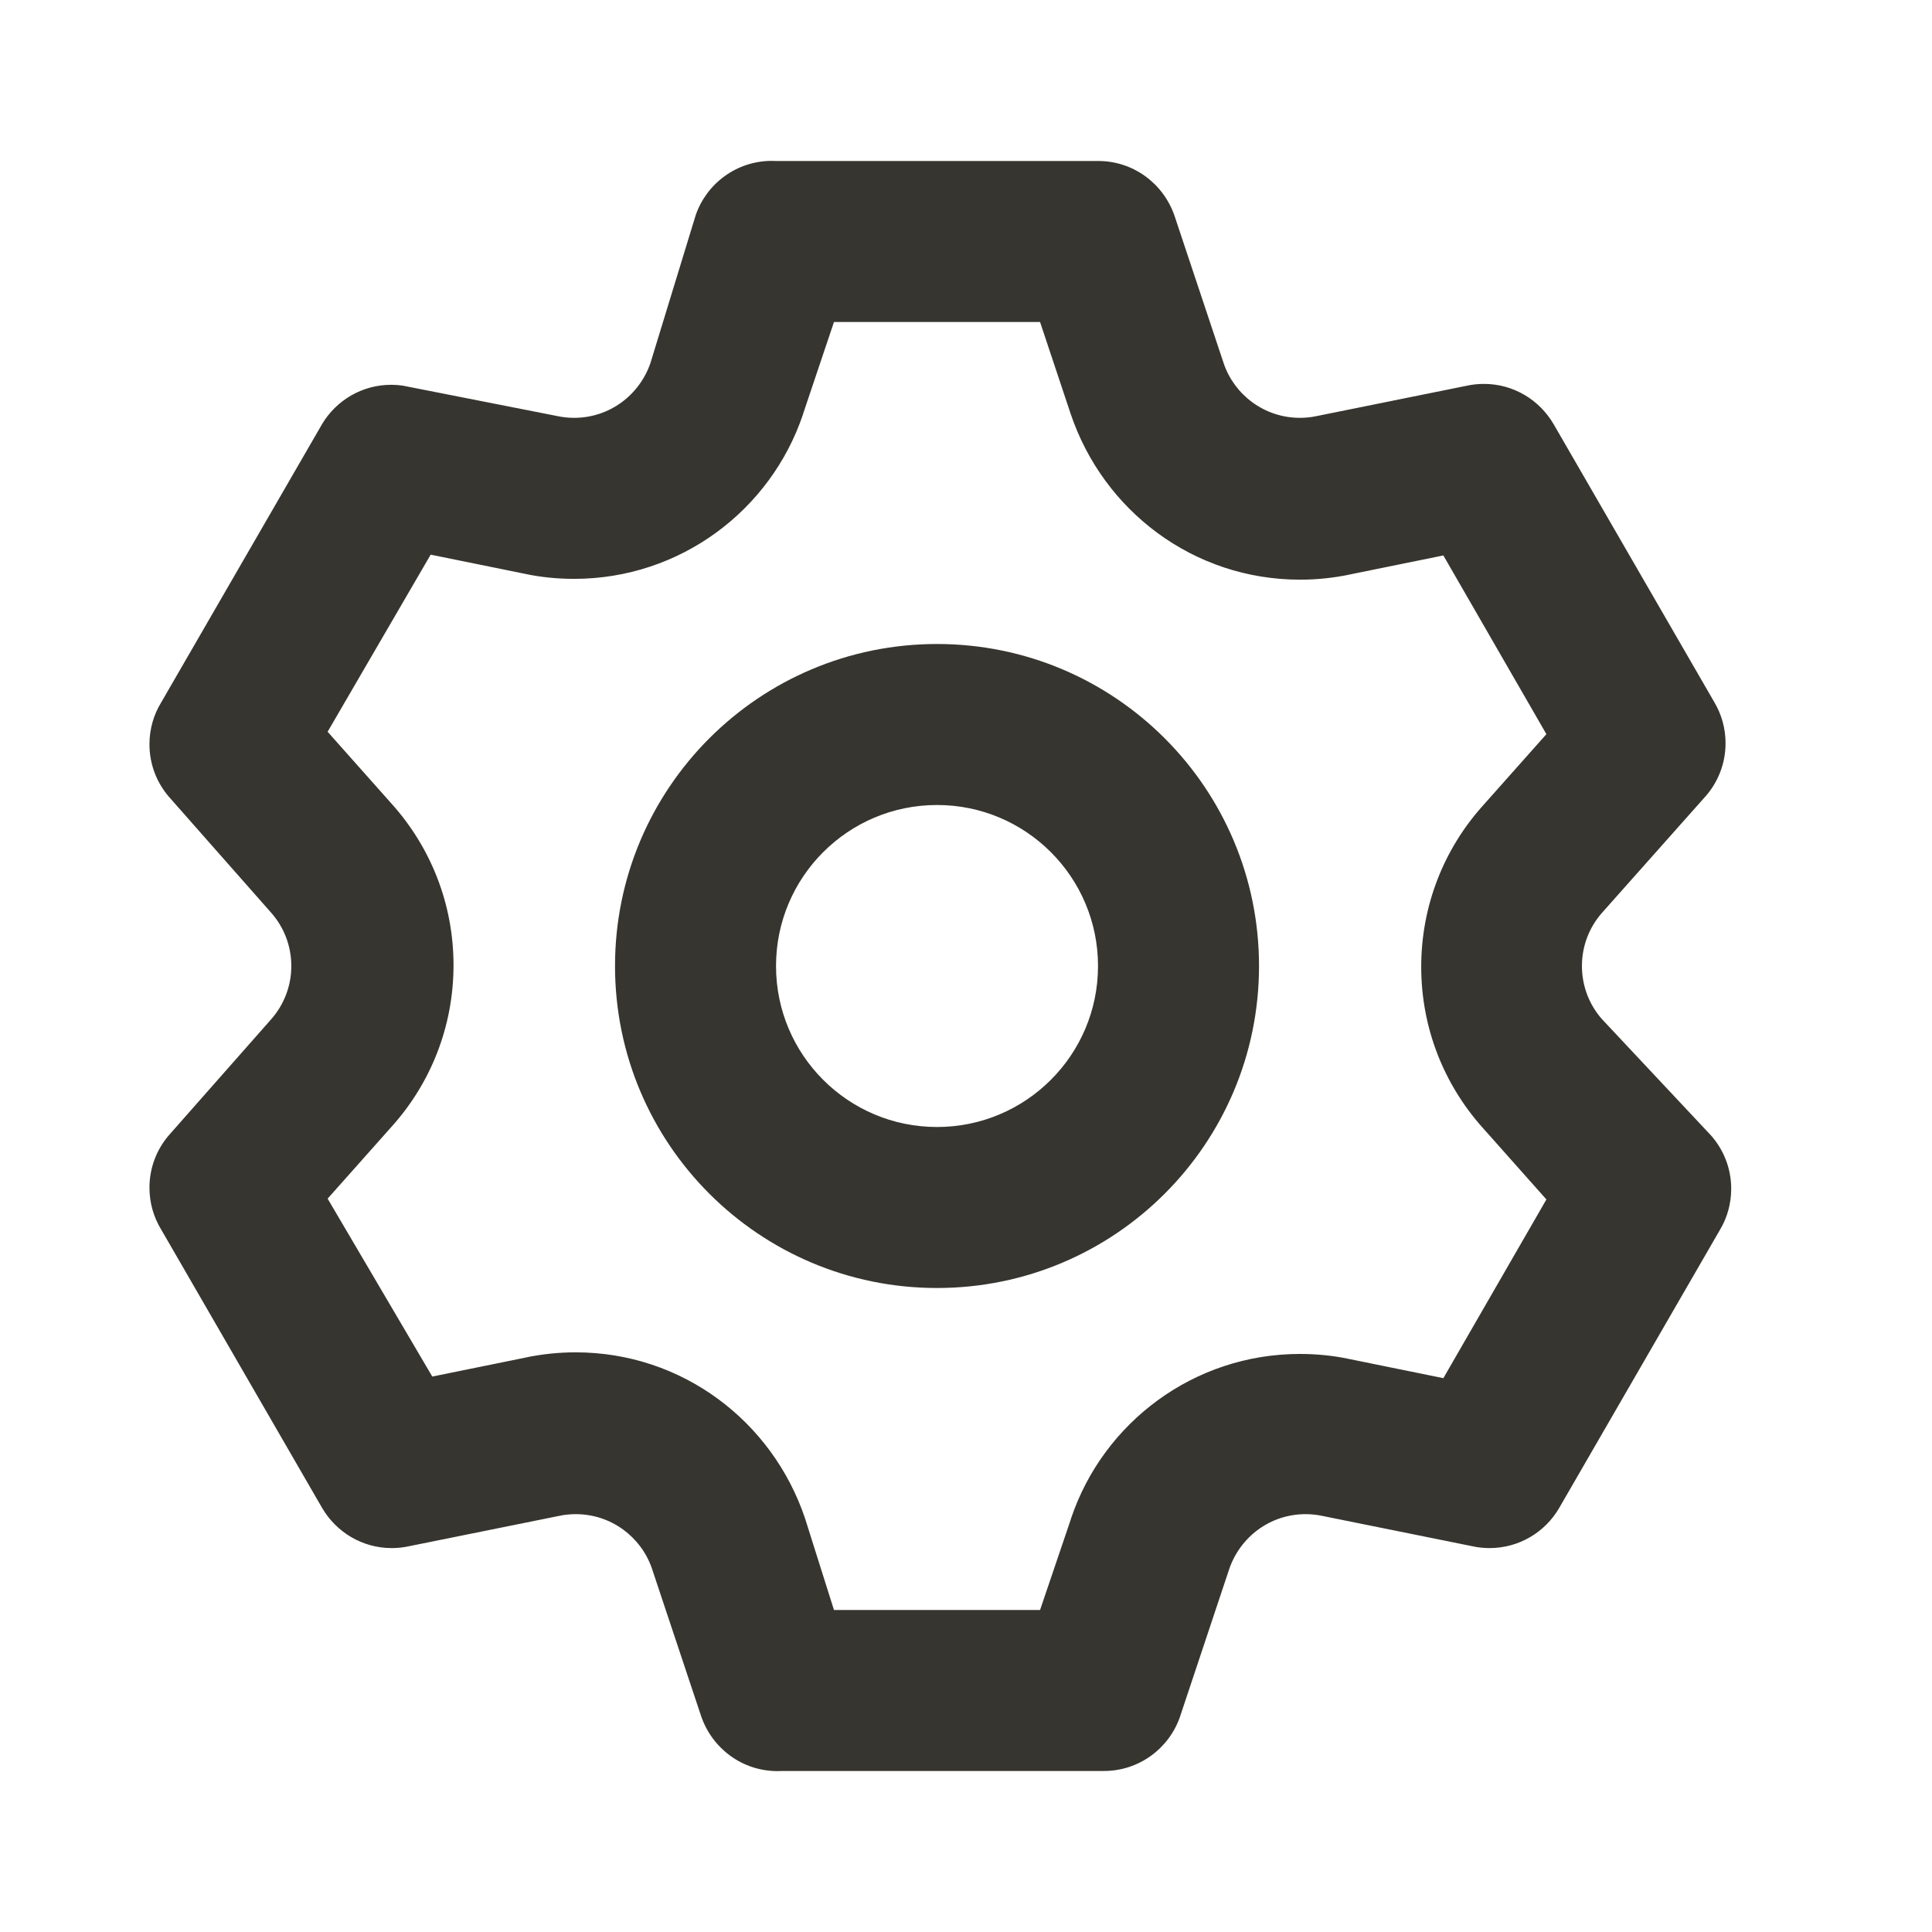 <!-- Generated by IcoMoon.io -->
<svg version="1.1" xmlns="http://www.w3.org/2000/svg" width="280" height="280" viewBox="0 0 280 280">
<title>ul-setting</title>
<path fill="#37352f" d="M232.167 147.7c-1.802-2.043-2.902-4.743-2.902-7.7s1.1-5.657 2.913-7.713l-0.011 0.013 14.933-16.8c1.849-2.056 2.98-4.79 2.98-7.788 0-2.16-0.587-4.182-1.609-5.917l0.030 0.054-23.333-40.367c-2.053-3.518-5.81-5.844-10.11-5.844-0.84 0-1.66 0.089-2.45 0.258l0.077-0.014-21.933 4.433c-0.71 0.153-1.525 0.241-2.361 0.241-5.11 0-9.453-3.285-11.031-7.859l-0.025-0.082-7.117-21.35c-1.605-4.652-5.946-7.933-11.053-7.933-0.011 0-0.021 0-0.032 0h-46.665c-0.182-0.010-0.394-0.016-0.608-0.016-5.113 0-9.458 3.289-11.034 7.867l-0.025 0.082-6.533 21.35c-1.603 4.656-5.946 7.941-11.056 7.941-0.836 0-1.651-0.088-2.437-0.255l0.076 0.014-22.517-4.433c-0.491-0.073-1.057-0.115-1.632-0.115-4.247 0-7.964 2.27-10.005 5.662l-0.029 0.053-23.333 40.367c-1.051 1.717-1.674 3.796-1.674 6.021 0 2.924 1.075 5.596 2.852 7.644l-0.012-0.014 14.817 16.8c1.802 2.043 2.902 4.743 2.902 7.7s-1.1 5.657-2.913 7.713l0.011-0.013-14.817 16.8c-1.765 2.033-2.84 4.706-2.84 7.629 0 2.224 0.622 4.303 1.703 6.072l-0.029-0.051 23.333 40.367c2.053 3.518 5.81 5.844 10.11 5.844 0.84 0 1.66-0.089 2.45-0.258l-0.077 0.014 21.933-4.433c0.71-0.153 1.525-0.241 2.361-0.241 5.11 0 9.453 3.285 11.031 7.859l0.025 0.082 7.117 21.35c1.601 4.66 5.945 7.949 11.059 7.949 0.214 0 0.427-0.006 0.638-0.017l-0.030 0.001h46.667c0.009 0 0.019 0 0.030 0 5.107 0 9.448-3.282 11.029-7.851l0.025-0.082 7.117-21.35c1.603-4.656 5.946-7.941 11.056-7.941 0.836 0 1.651 0.088 2.437 0.255l-0.076-0.014 21.933 4.433c0.713 0.155 1.533 0.244 2.373 0.244 4.3 0 8.057-2.326 10.080-5.789l0.030-0.055 23.333-40.367c0.993-1.68 1.58-3.703 1.58-5.862 0-2.998-1.131-5.732-2.989-7.798l0.009 0.011zM214.783 163.333l9.333 10.5-14.933 25.9-13.767-2.8c-2.107-0.451-4.528-0.709-7.010-0.709-15.411 0-28.496 9.961-33.168 23.796l-0.072 0.247-4.433 13.067h-29.867l-4.2-13.3c-4.744-14.081-17.829-24.043-33.24-24.043-2.481 0-4.902 0.258-7.238 0.749l0.228-0.040-13.767 2.8-15.167-25.783 9.333-10.5c5.531-6.163 8.912-14.354 8.912-23.333s-3.382-17.17-8.941-23.366l0.029 0.033-9.333-10.5 14.933-25.667 13.767 2.8c2.107 0.451 4.528 0.709 7.010 0.709 15.411 0 28.496-9.961 33.168-23.796l0.072-0.247 4.433-13.183h29.867l4.433 13.3c4.744 14.081 17.829 24.043 33.24 24.043 2.481 0 4.902-0.258 7.238-0.749l-0.228 0.040 13.767-2.8 14.933 25.9-9.333 10.5c-5.468 6.147-8.809 14.292-8.809 23.217s3.341 17.070 8.84 23.252l-0.031-0.036zM135.8 93.333c-25.773 0-46.667 20.893-46.667 46.667s20.893 46.667 46.667 46.667c25.773 0 46.667-20.893 46.667-46.667v0c0-25.773-20.893-46.667-46.667-46.667v0zM135.8 163.333c-12.887 0-23.333-10.447-23.333-23.333s10.447-23.333 23.333-23.333c12.887 0 23.333 10.447 23.333 23.333v0c0 12.887-10.447 23.333-23.333 23.333v0z"></path>
</svg>
